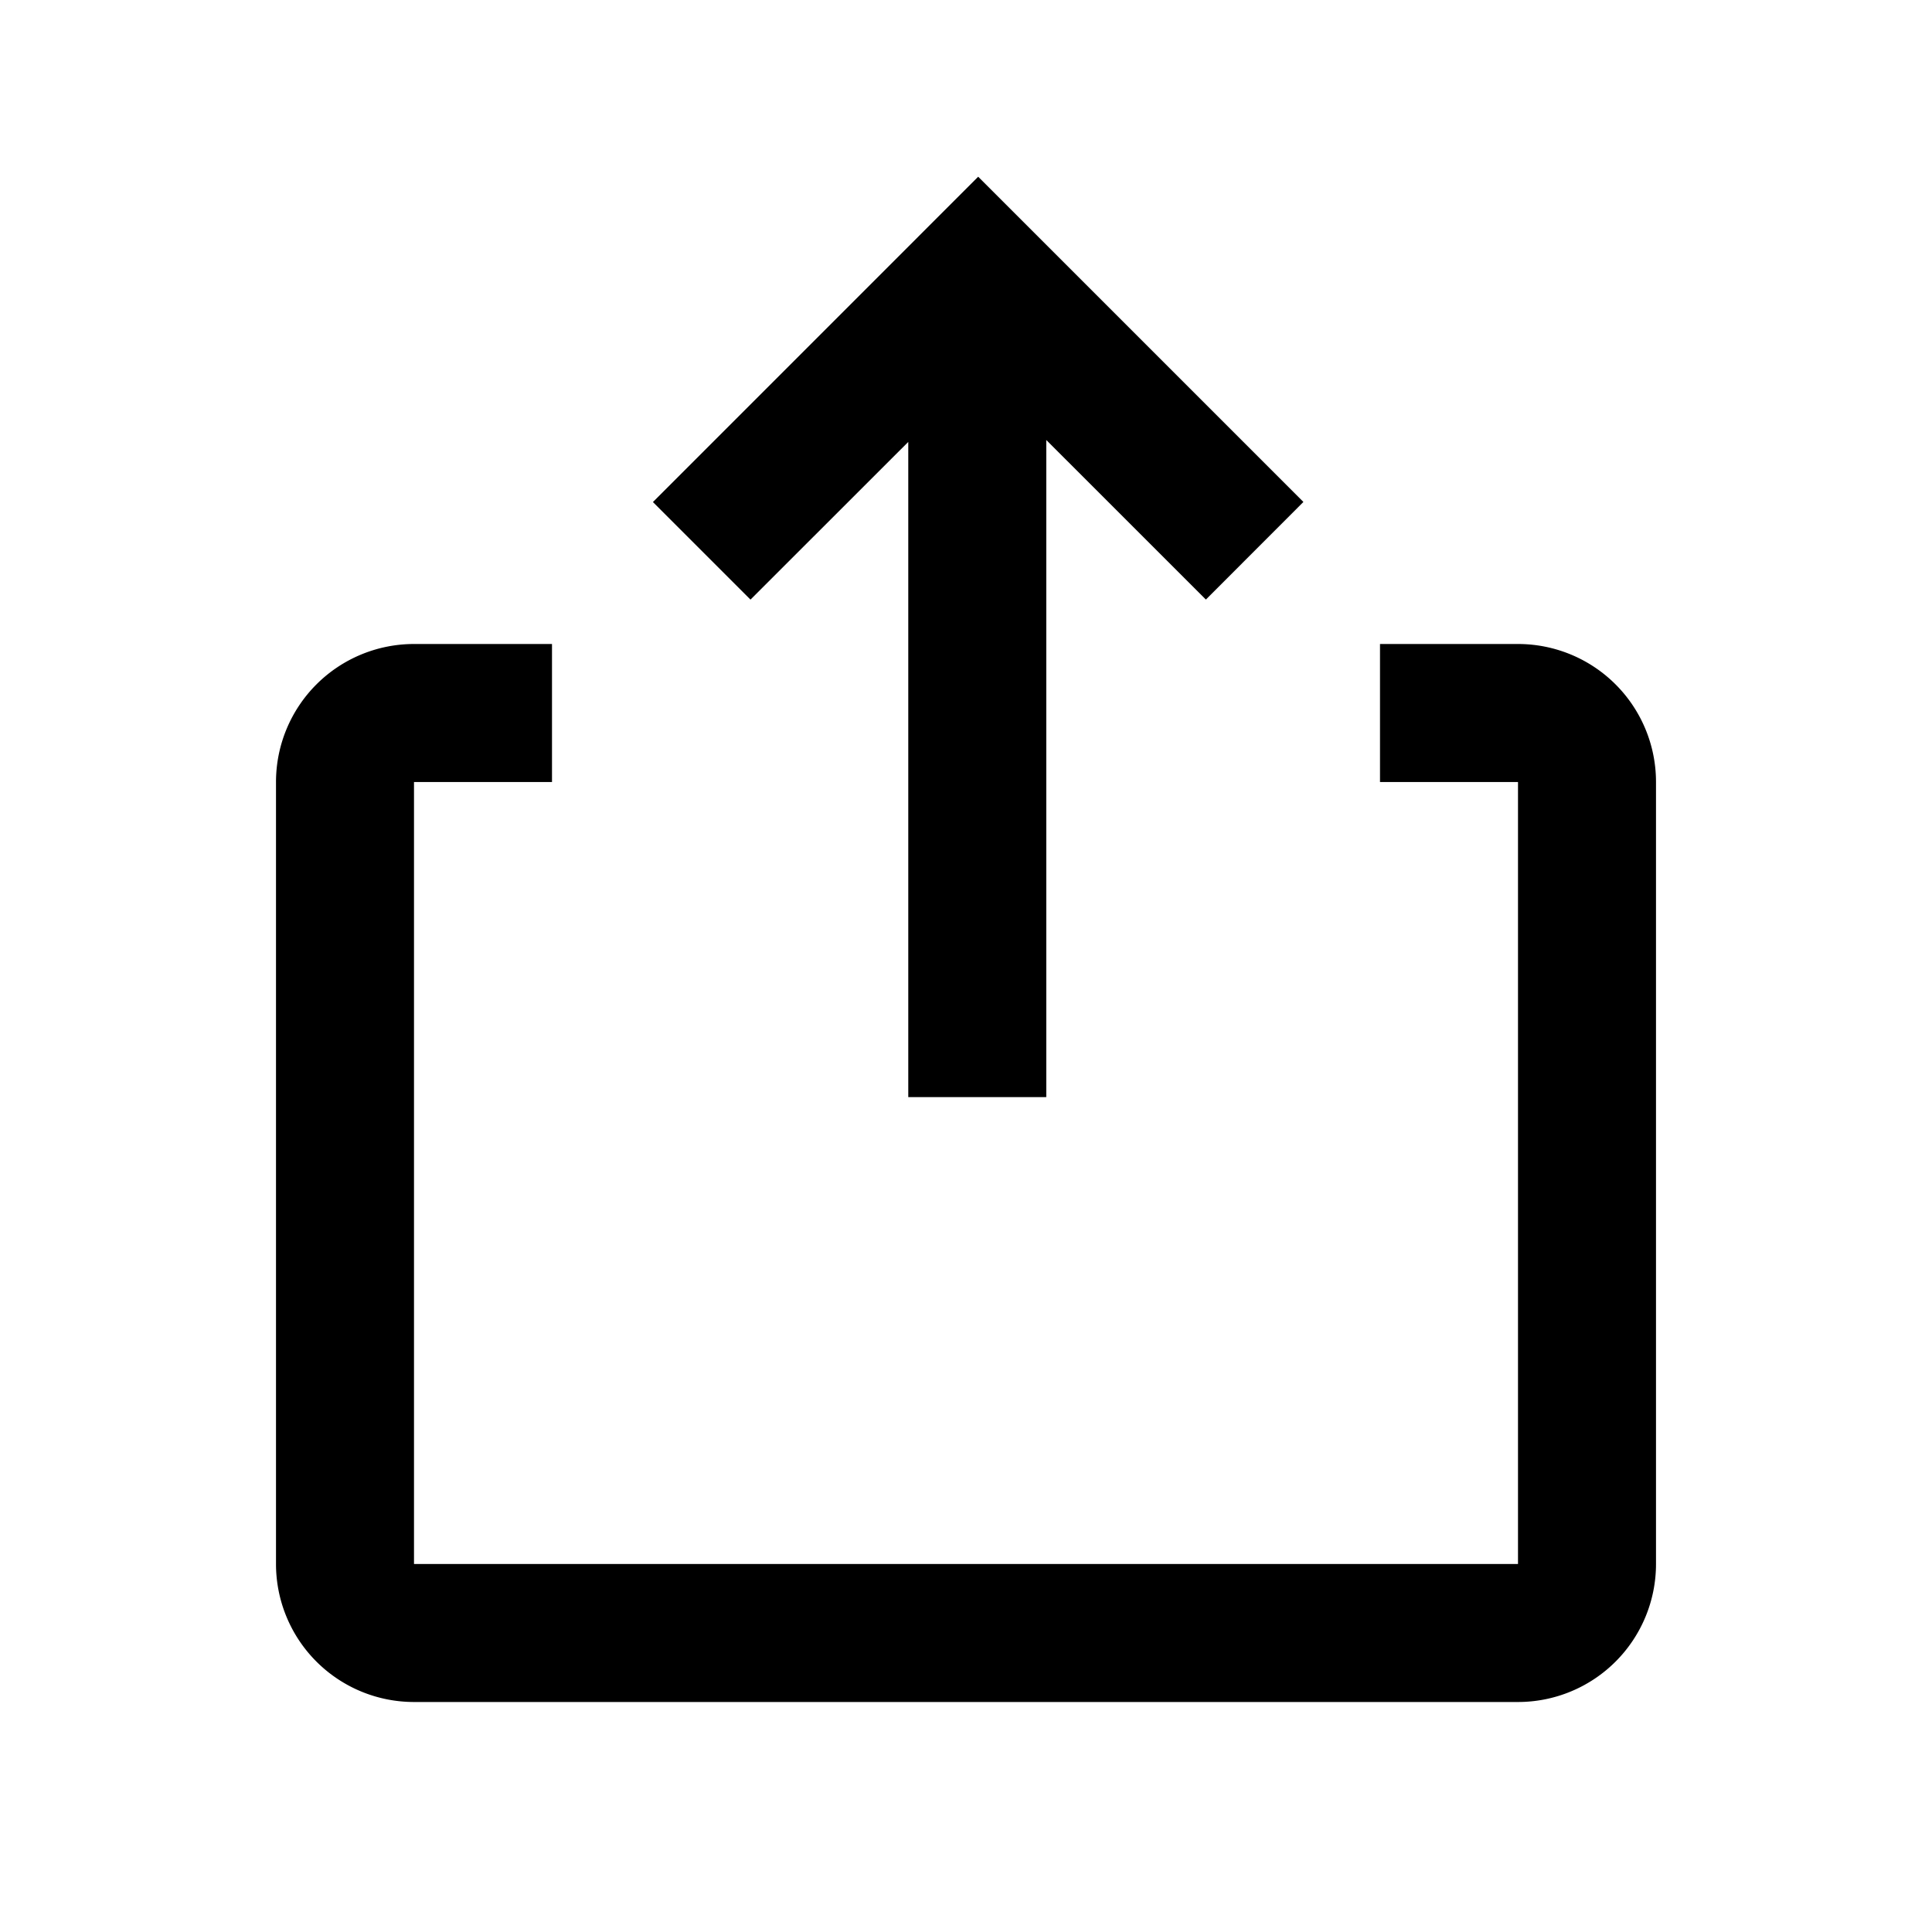 <?xml version="1.0" standalone="no"?><!DOCTYPE svg PUBLIC "-//W3C//DTD SVG 1.1//EN" "http://www.w3.org/Graphics/SVG/1.1/DTD/svg11.dtd"><svg t="1726164983341" class="icon" viewBox="0 0 1024 1024" version="1.1" xmlns="http://www.w3.org/2000/svg" p-id="7779" xmlns:xlink="http://www.w3.org/1999/xlink" width="200" height="200"><path d="M731.429 341.333h73.143a73.143 73.143 0 0 1 73.143 73.143v414.476a73.143 73.143 0 0 1-73.143 73.143H219.429a73.143 73.143 0 0 1-73.143-73.143V414.476a73.143 73.143 0 0 1 73.143-73.143h73.143v73.143H219.429v414.476h585.143V414.476h-73.143v-73.143zM518.461 93.672l172.373 172.373-51.688 51.736-84.602-84.578v348.306h-73.143V234.228l-83.627 83.578-51.712-51.712 172.373-172.398z" p-id="7780"></path></svg>